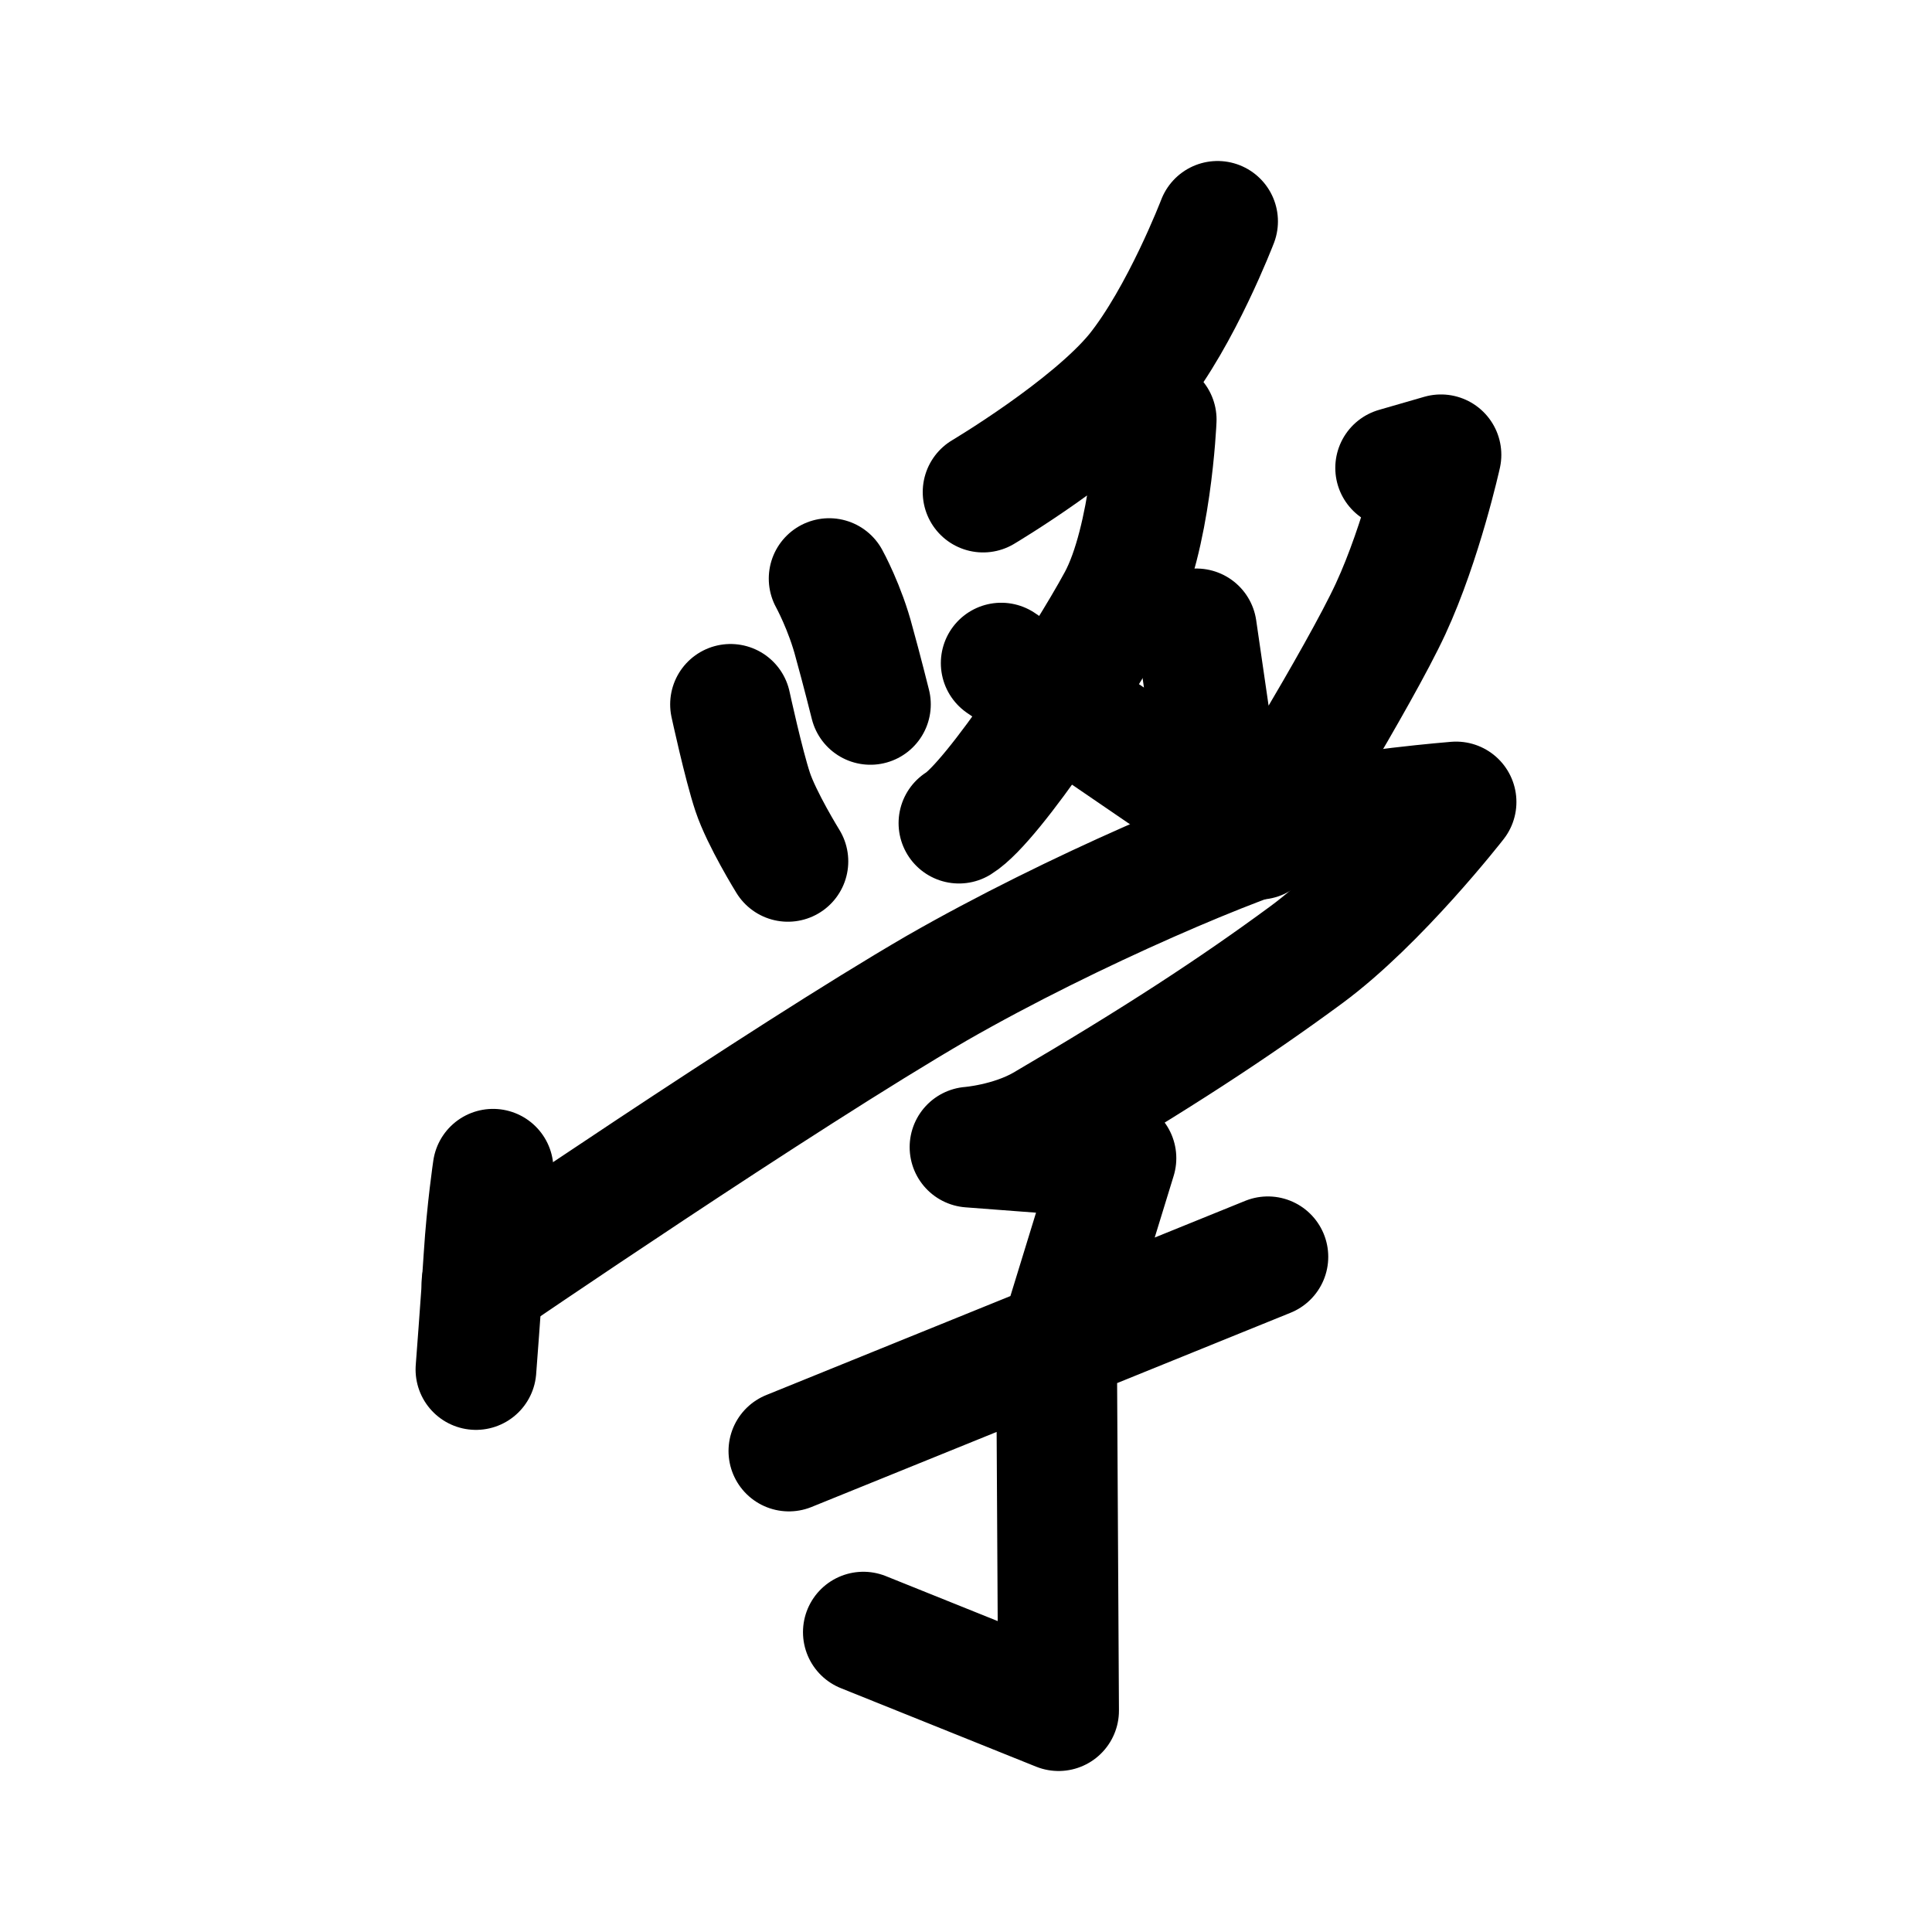 <svg xmlns="http://www.w3.org/2000/svg" width="192" height="192" fill="none" stroke="#000" stroke-linecap="round" stroke-linejoin="round" stroke-width="12" viewBox="0 0 192 192"><path d="M49 116.2s-.6 4-.9 8.7c-.3 4.7-.8 11.2-.8 11.2"/><path d="M47.9 127.5s29.7-20.3 45.2-29.3c13.6-7.8 30.5-14.9 36.1-16.3 5.6-1.4 15.5-2.2 15.5-2.2s-7.7 9.9-14.9 15.2c-7.2 5.3-15 10.4-26.1 16.9-3.3 1.9-7.3 2.2-7.3 2.2l14.5 1.1-5.9 19.2.2 35.7-19.4-7.8m-7.4-18 47.6-19.3M82.4 57.5s1.6 2.9 2.5 6.4c.7 2.5 1.6 6.1 1.6 6.1m-13.9 0s1.3 6 2.2 8.7c.9 2.7 3.5 6.9 3.5 6.9m19.4-36.7s10.6-6.3 15.2-11.9c4.5-5.6 8.1-15 8.1-15m-6.1 19.7s-.5 11.9-3.8 18-12.4 20-15.8 22.1"/><path d="m99.5 65.9 25.6 17.5s10-16.2 13.1-22.9 5-15.3 5-15.3l-4.5 1.3m-19.8 16 2.5 17.2"/></svg>